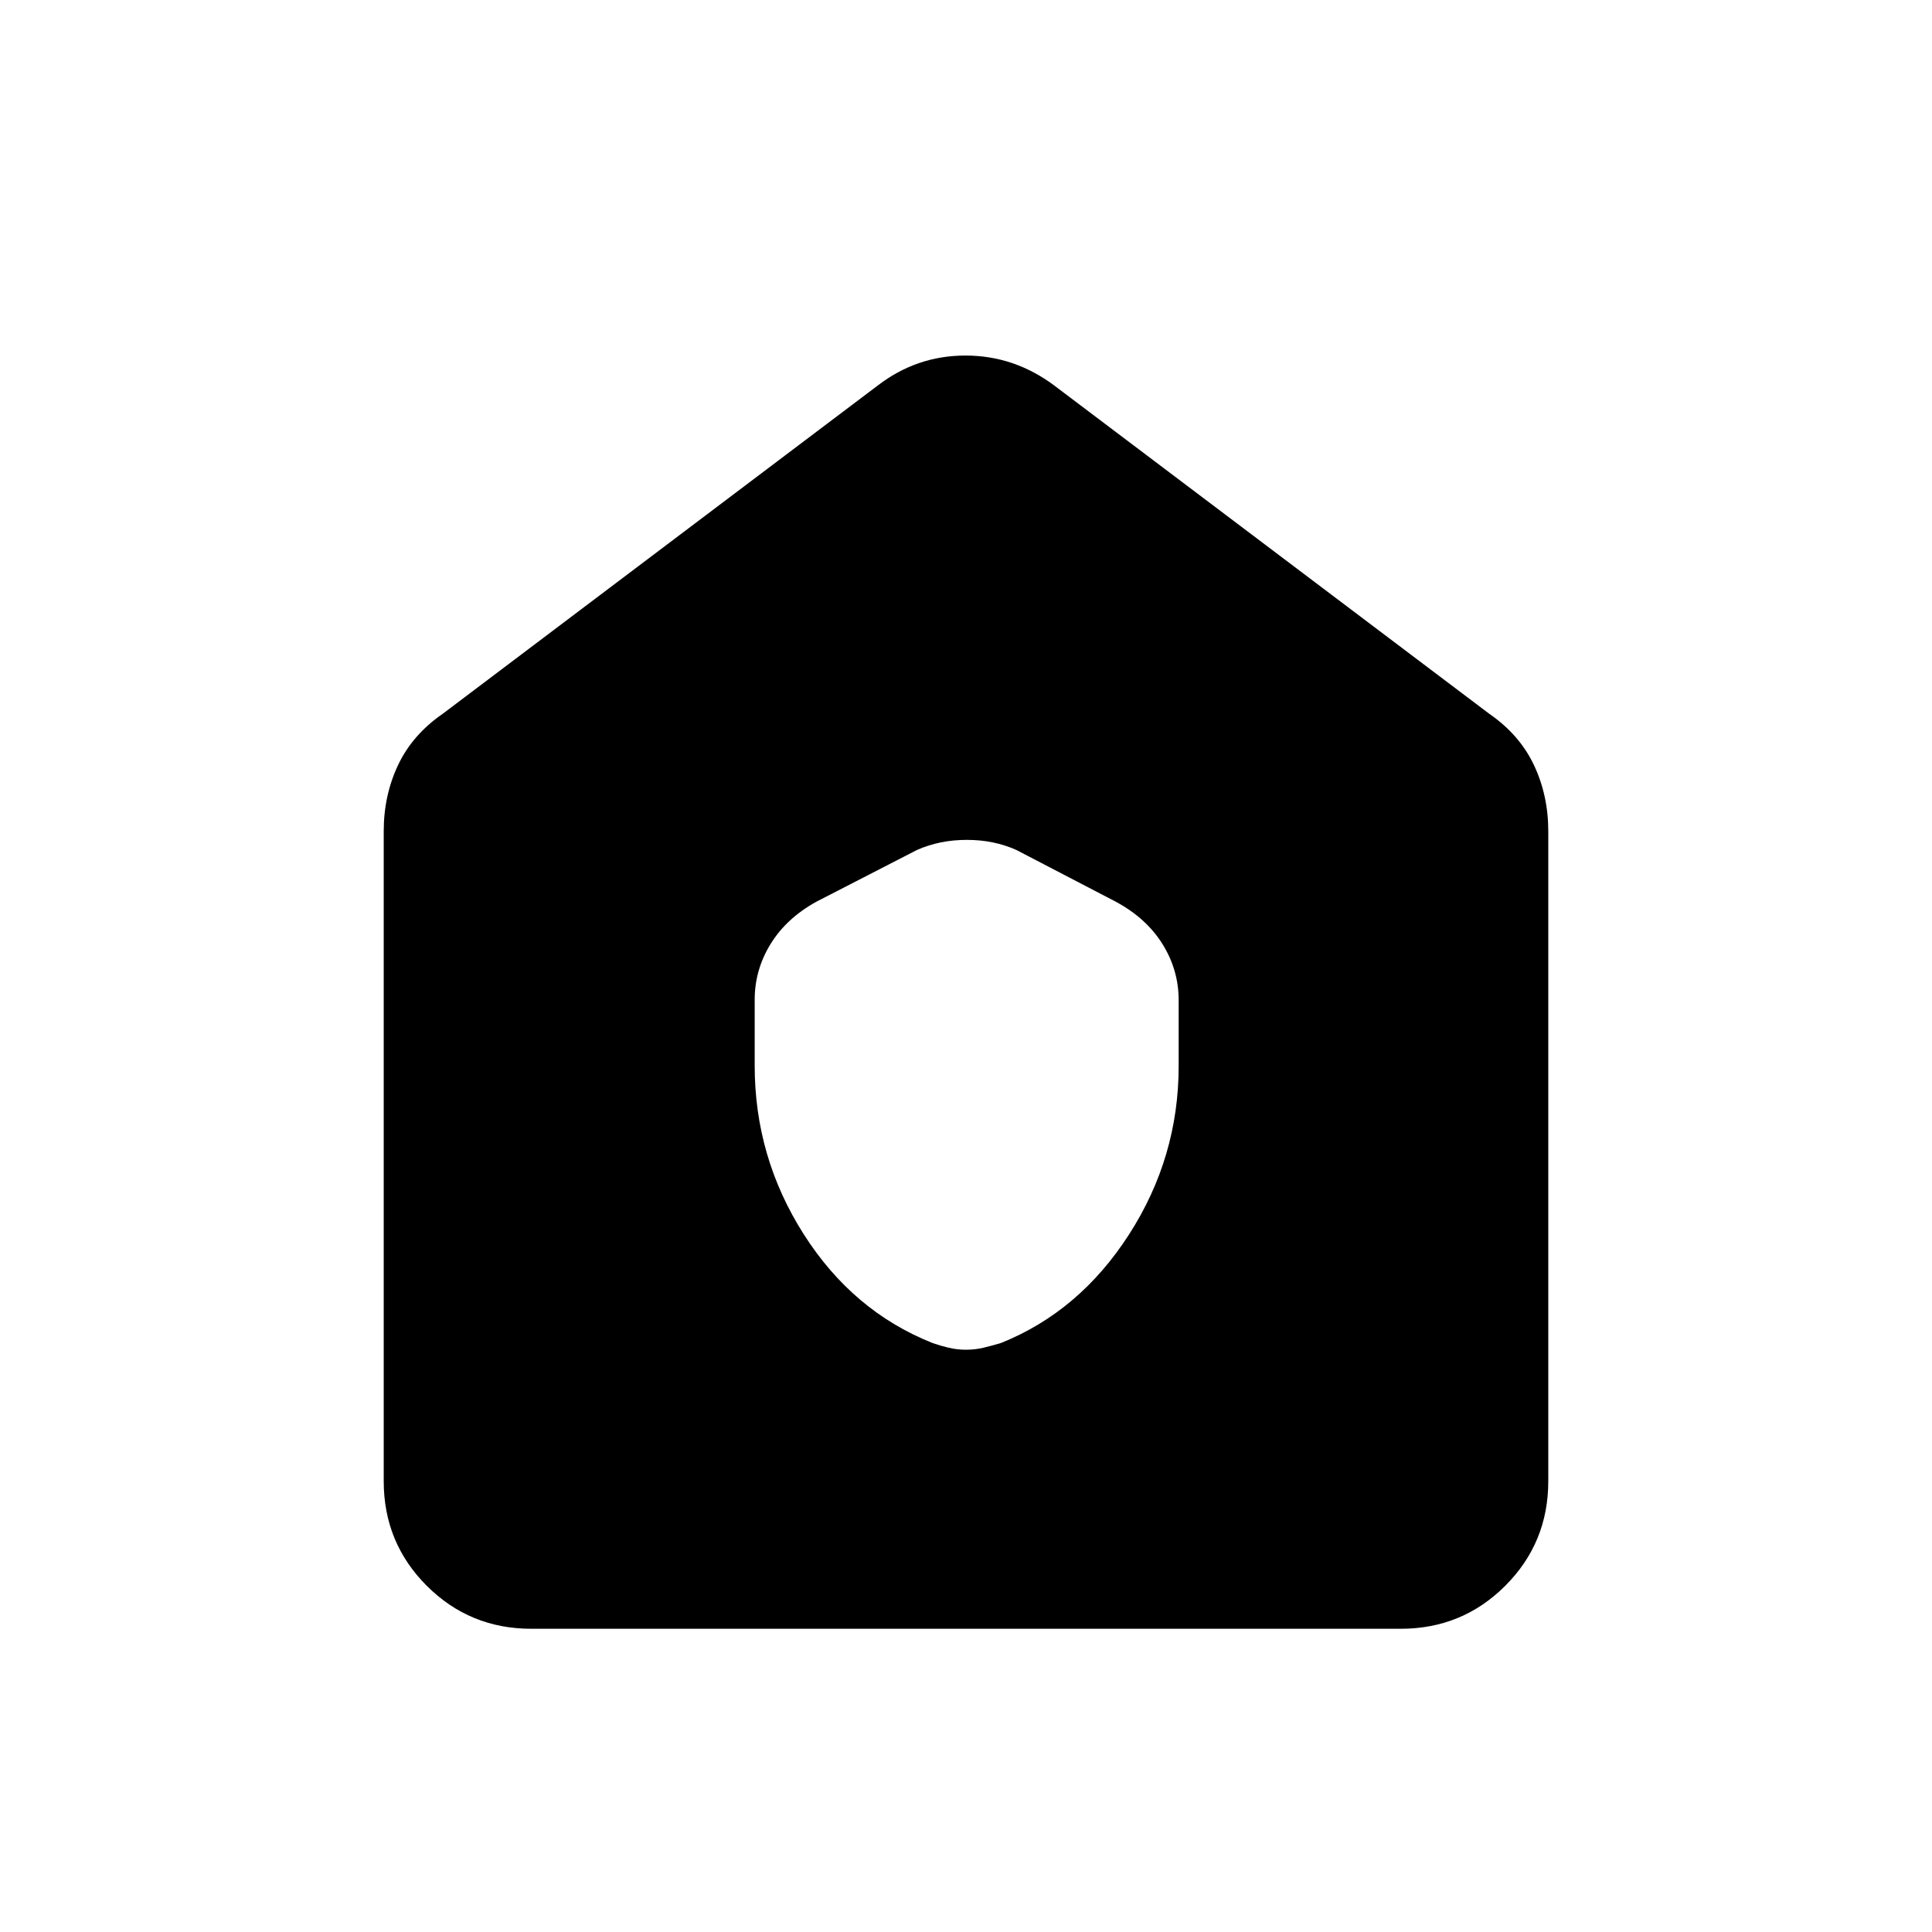 <svg xmlns="http://www.w3.org/2000/svg" height="40" viewBox="0 -960 960 960" width="40"><path d="M264-150.67q-30.58 0-51.96-21.37-21.37-21.38-21.37-51.96v-323q0-17.75 7.12-32.83 7.13-15.09 22.21-25.5l216-163q19.47-15 43.73-15 24.27 0 44.27 15l216 163q15.08 10.41 22.21 25.5 7.12 15.08 7.12 32.83v323q0 30.58-21.37 51.96-21.38 21.37-51.96 21.37H264Zm111-279.8q0 45.47 24.36 83.74 24.36 38.27 63.97 54.06 3.82 1.34 8.01 2.34 4.2 1 8.68 1 4.48 0 8.68-1 4.19-1 8.67-2.34 39.02-15.65 63.66-53.96 24.64-38.3 24.64-83.7V-463q0-14.99-8.03-27.89T554.33-512L505-537.67q-11.19-5-24.59-5-13.41 0-24.74 5l-50.05 25.74q-14.86 8.21-22.74 21.02-7.88 12.81-7.88 27.7v32.74Z"/></svg>